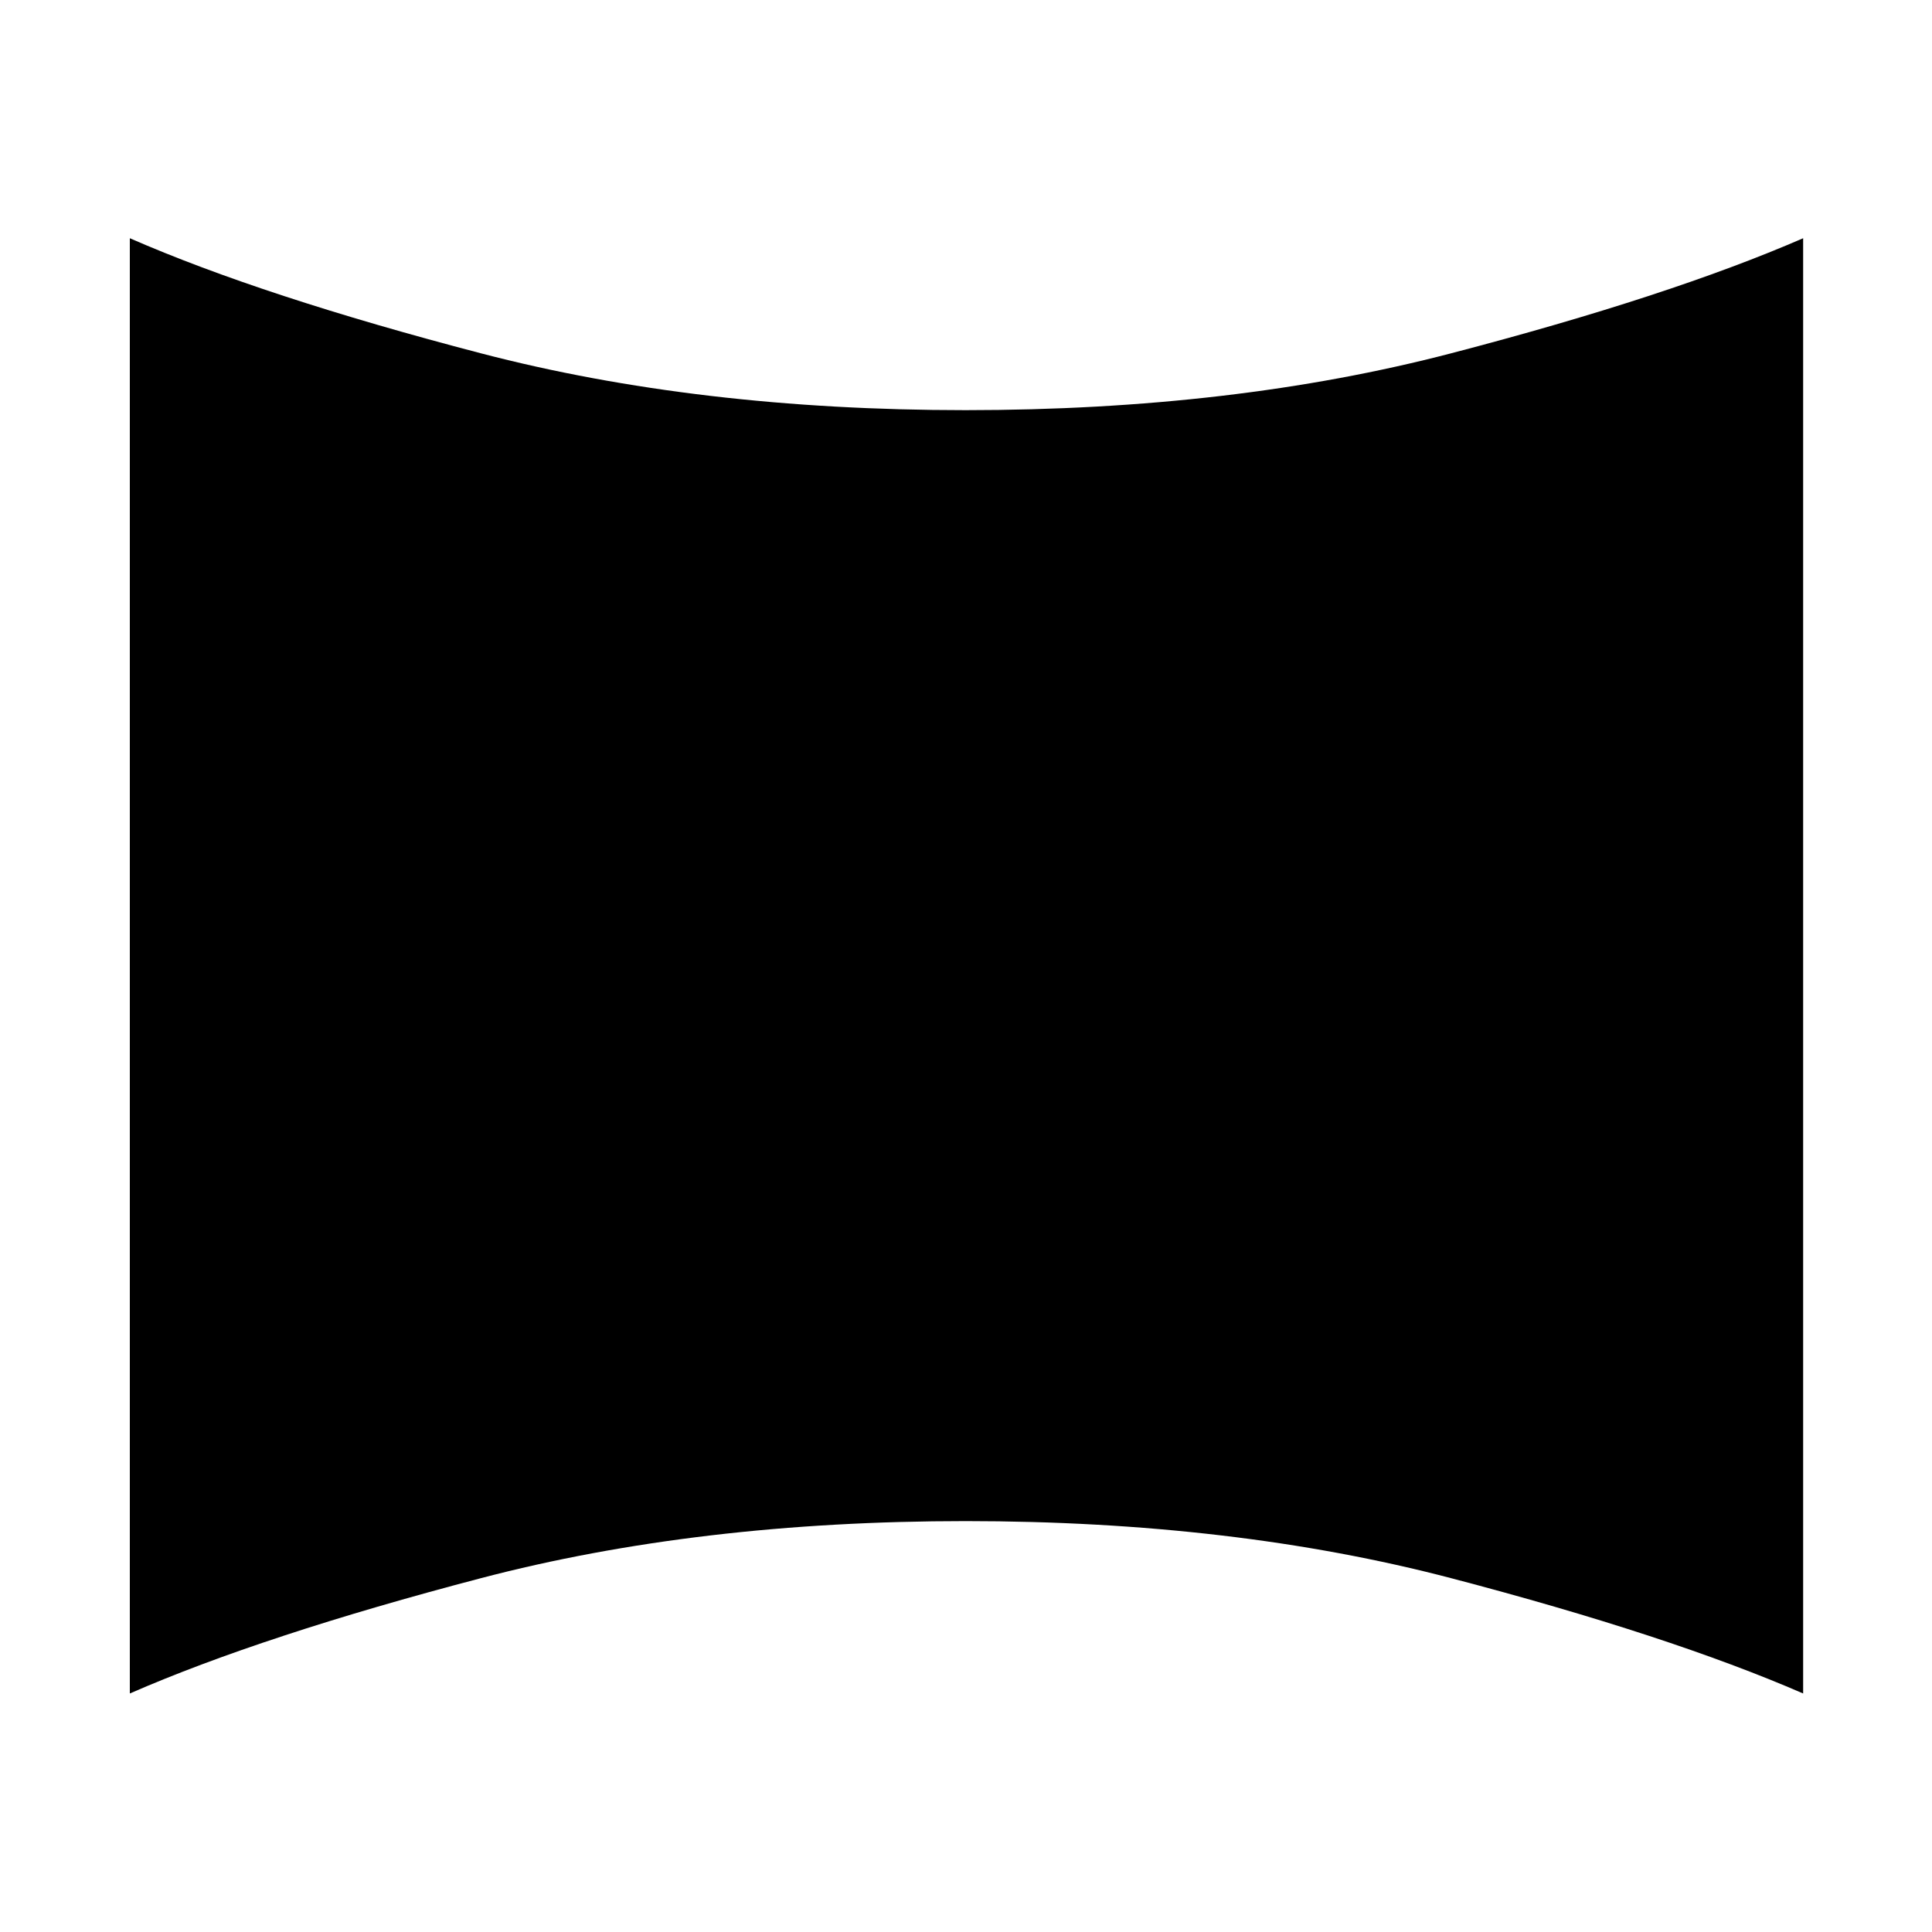 <svg xmlns="http://www.w3.org/2000/svg" height="40" viewBox="0 -960 960 960" width="40"><path d="M64.51-118.52v-723.1q66.13 28.88 174.35 57.15 108.23 28.27 240.91 28.27 133.06 0 241.38-28.27 108.31-28.27 174.82-57.15v723.1q-66.51-28.88-174.82-57.27-108.32-28.38-241.38-28.38-132.68 0-240.91 28.38-108.22 28.39-174.35 57.27Z"/></svg>